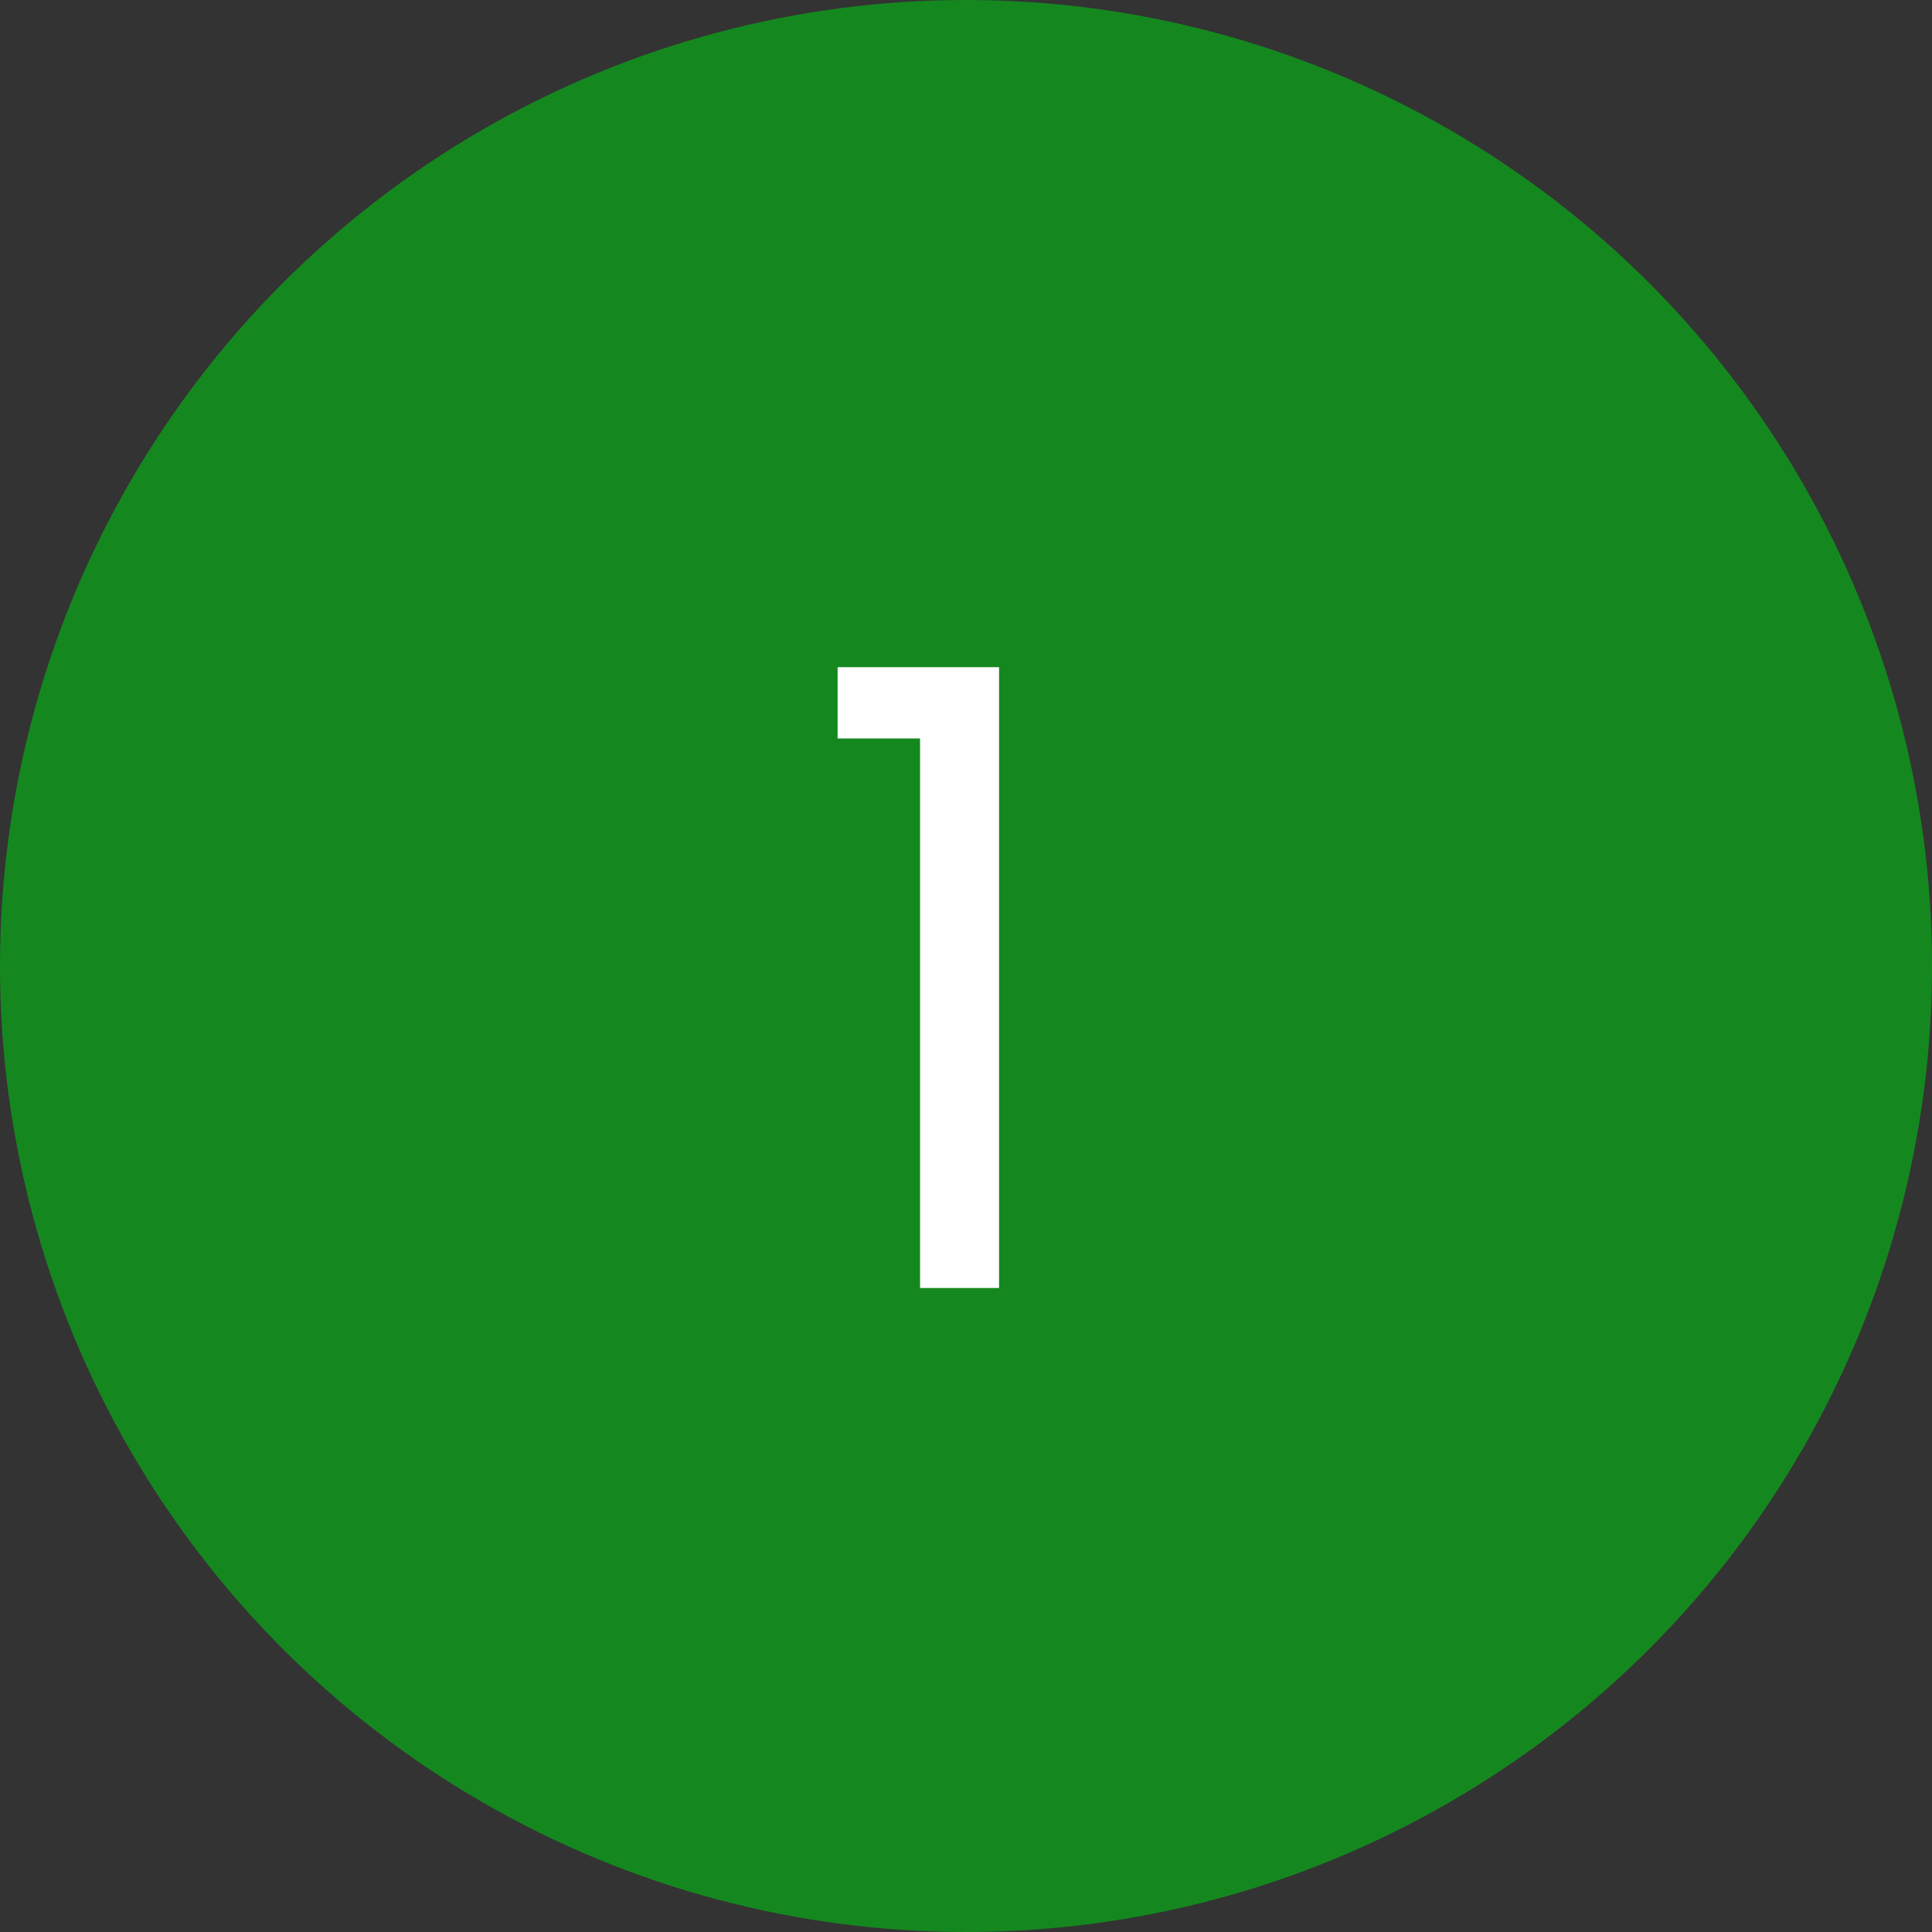 <svg width="36" height="36" viewBox="0 0 36 36" fill="none" xmlns="http://www.w3.org/2000/svg">
<rect x="0" y="0" width="36" height="36" fill="#333333" stroke="none"/>
<circle cx="18" cy="18" r="18" fill="#0AA419" fill-opacity="0.75"/>
<path d="M15.608 13.76V12.432H18.616V24H17.144V13.76H15.608Z" fill="white"/>
</svg>
